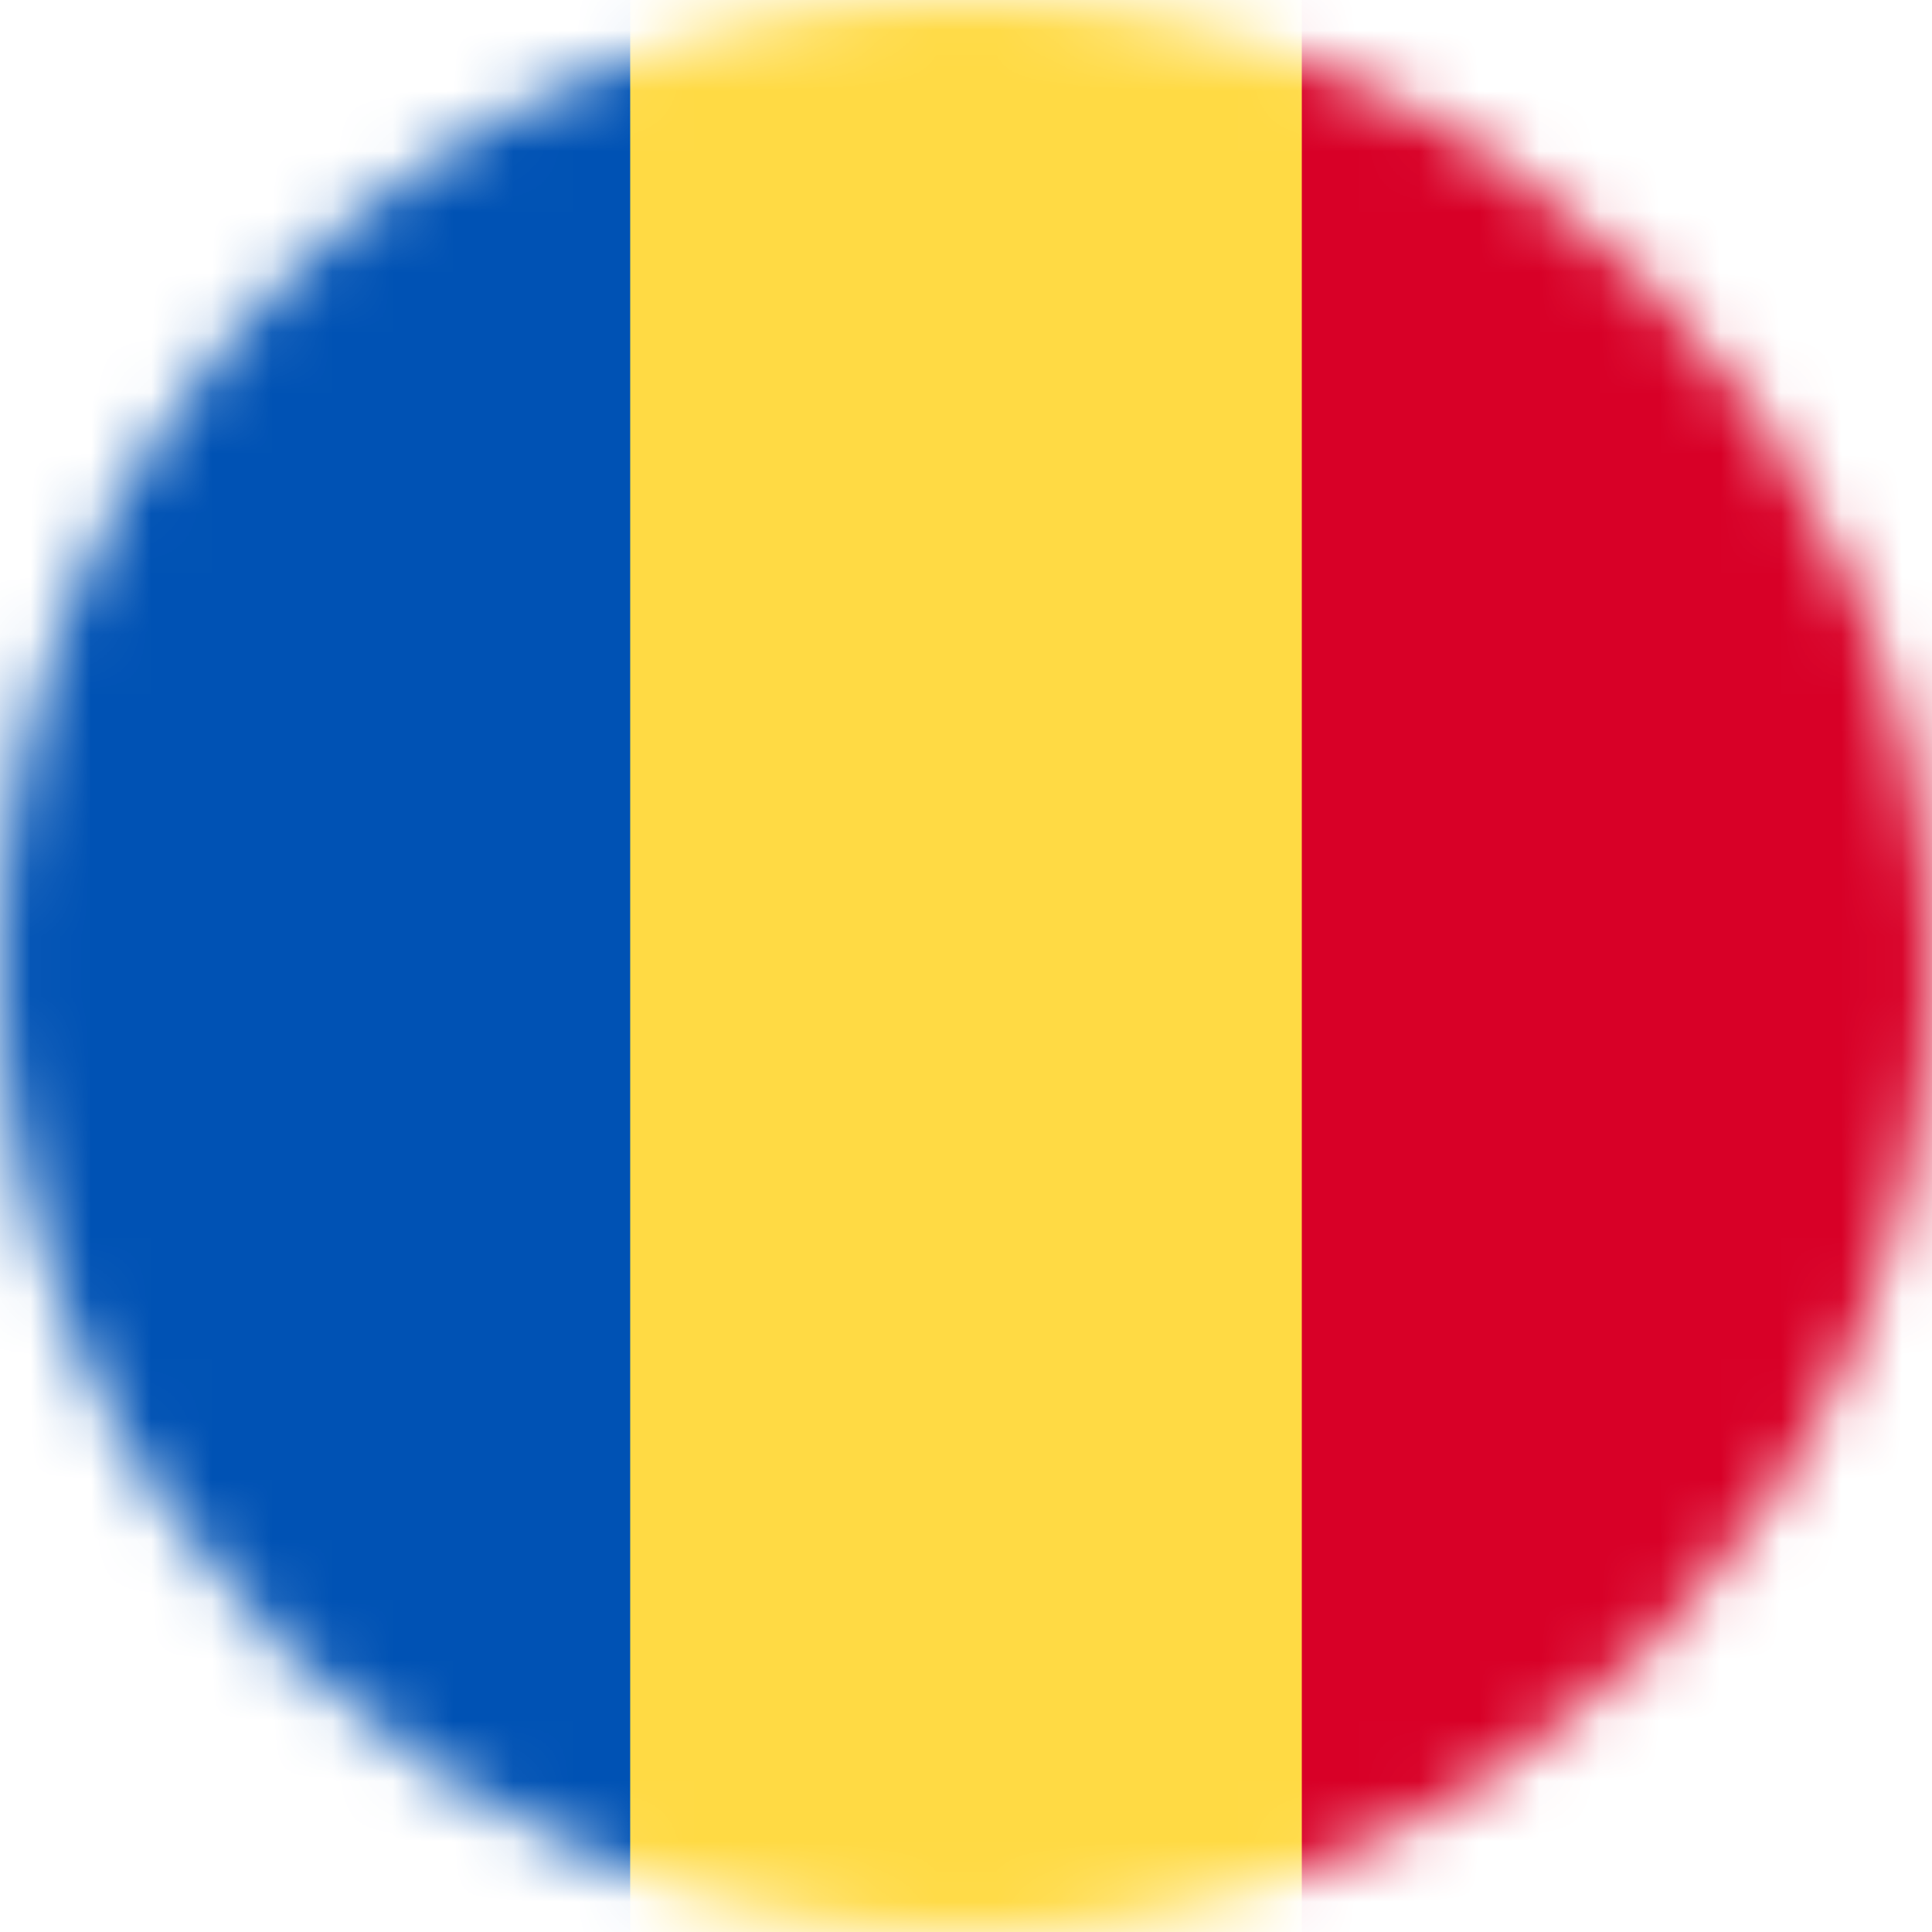 <svg width="32" height="32" viewBox="0 0 32 32" fill="none" xmlns="http://www.w3.org/2000/svg">
<g clip-path="url(#clip0_859_7521)">
<mask id="mask0_859_7521" style="mask-type:alpha" maskUnits="userSpaceOnUse" x="0" y="0" width="32" height="32">
<path d="M16 32C24.837 32 32 24.837 32 16C32 7.163 24.837 0 16 0C7.163 0 0 7.163 0 16C0 24.837 7.163 32 16 32Z" fill="white"/>
</mask>
<g mask="url(#mask0_859_7521)">
<path d="M10.438 0H21.562L23.181 15.769L21.562 32H10.438L8.575 16.163L10.438 0Z" fill="#FFDA44"/>
<path d="M0 0H10.438V32H0V0Z" fill="#0052B4"/>
<path d="M21.562 0H32V32H21.562V0Z" fill="#D80027"/>
</g>
</g>
<defs>
<clipPath id="clip0_859_7521">
<rect width="32" height="32" fill="white"/>
</clipPath>
</defs>
</svg>
